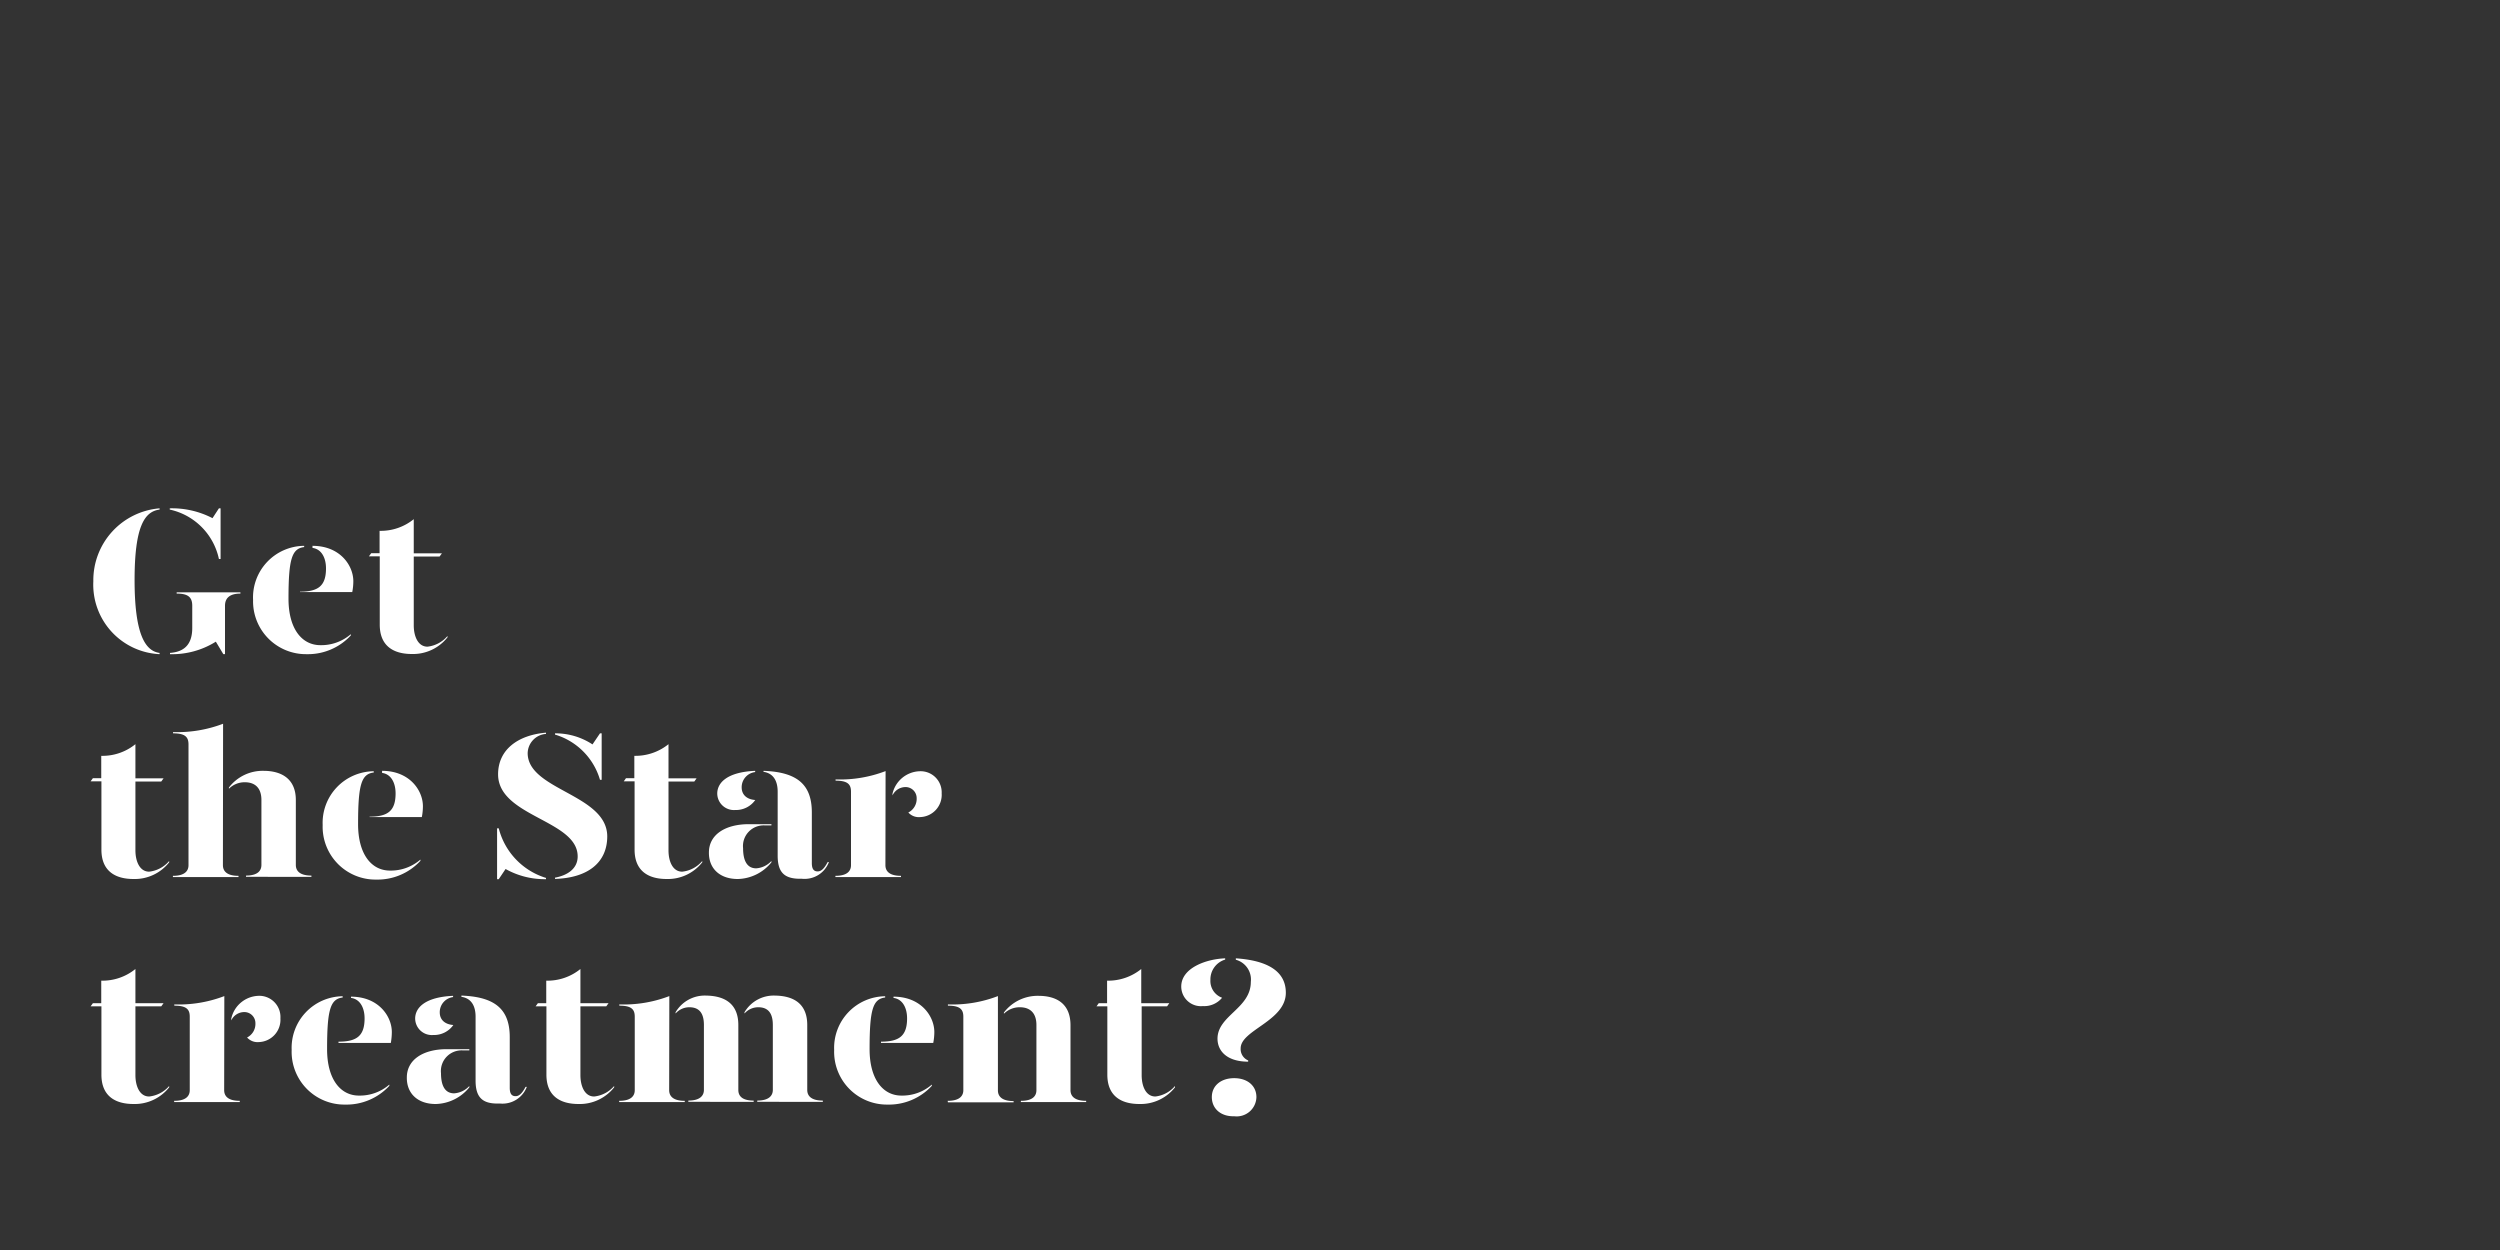 <svg id="Layer_1" data-name="Layer 1" xmlns="http://www.w3.org/2000/svg" xmlns:xlink="http://www.w3.org/1999/xlink" viewBox="0 0 300 150"><rect x="0" y="0" width="300" height="150" fill="#333333" stroke="none"/><defs><style>.cls-1{fill:none;}.cls-2{clip-path:url(#clip-path);}.cls-3{fill:#fff;}</style><clipPath id="clip-path"><rect class="cls-1" width="300" height="150"/></clipPath></defs><title>Artboard 1 copy 4</title><g class="cls-2"><path class="cls-3" d="M19.15,61v.15c-1.8.23-3,2-3,8.45s1.25,8.52,3,8.75v.15a8.35,8.35,0,0,1-7.95-8.75A8.66,8.66,0,0,1,19.15,61Zm1.22.15V61a10.54,10.54,0,0,1,5.13,1.18L26.27,61h.2v6.08h-.2A7.7,7.7,0,0,0,20.37,61.15Zm8.48,9.93v.15c-1.18,0-1.85.45-1.85,1.47v5.8h-.2L25.9,77a9.84,9.84,0,0,1-5.5,1.5v-.15c1.7-.13,2.67-1,2.67-3V72.7c0-1-.45-1.47-1.87-1.47v-.15Z"/><path class="cls-3" d="M30.37,72A6.19,6.19,0,0,1,36.5,65.5v.15c-1.48.18-1.88,1.43-1.88,6.2,0,3.6,1.6,5.57,3.83,5.57A5.43,5.43,0,0,0,42.1,76.1v.15a7,7,0,0,1-5.3,2.25A6.34,6.34,0,0,1,30.37,72Zm5.63-1c2.2,0,3.12-.7,3.12-2.8,0-1.2-.5-2.3-1.62-2.45V65.5c3.3,0,4.9,2.35,4.9,4.25a6.9,6.9,0,0,1-.13,1.3H36Z"/><path class="cls-3" d="M53.7,76.32v.16a5.26,5.26,0,0,1-4.28,2c-2.25,0-3.85-1-3.85-3.52v-8.2h-1.3l.28-.38h1V63.7a6.27,6.27,0,0,0,4.1-1.4v4.1h3.38l-.28.38h-3.1v8.27c0,1.25.48,2.55,1.65,2.55A3.69,3.69,0,0,0,53.7,76.32Z"/><path class="cls-3" d="M20.3,103.32v.16a5.26,5.26,0,0,1-4.28,2c-2.25,0-3.85-1-3.85-3.52v-8.2h-1.3l.28-.38h1V90.7a6.27,6.27,0,0,0,4.1-1.4v4.1h3.38l-.28.38h-3.1v8.27c0,1.25.48,2.55,1.65,2.55A3.69,3.69,0,0,0,20.3,103.32Z"/><path class="cls-3" d="M26.75,103.82c0,.63.37,1.28,1.87,1.28v.15H20.75v-.15c1.5,0,1.87-.65,1.87-1.28V89.33c0-.9-.42-1.33-1.85-1.33v-.15a15.42,15.42,0,0,0,6-1ZM35.5,96v7.79c0,.63.37,1.28,1.87,1.28v.15H29.52v-.15c1.48,0,1.85-.65,1.85-1.28V96c0-1.4-.72-2.13-2-2.13a2.67,2.67,0,0,0-1.9.78v-.15a5.1,5.1,0,0,1,4.15-2C33.9,92.5,35.5,93.55,35.5,96Z"/><path class="cls-3" d="M38.72,99a6.19,6.19,0,0,1,6.13-6.45v.15c-1.48.18-1.88,1.43-1.88,6.2,0,3.6,1.6,5.57,3.83,5.57a5.43,5.43,0,0,0,3.65-1.32v.15a7,7,0,0,1-5.3,2.25A6.34,6.34,0,0,1,38.72,99Zm5.63-1c2.2,0,3.12-.7,3.12-2.8,0-1.2-.5-2.3-1.62-2.45V92.5c3.3,0,4.9,2.35,4.9,4.25a6.9,6.9,0,0,1-.13,1.3H44.35Z"/><path class="cls-3" d="M65.52,105.35v.15a9.58,9.58,0,0,1-4.85-1.22l-.82,1.22h-.2V99.4h.2A8.38,8.38,0,0,0,65.52,105.35Zm7.35-5c0,3.22-2.4,5-6.27,5.12v-.15c1.37-.25,2.72-1,2.72-2.55,0-4.37-9.55-4.77-9.55-9.85,0-3,2.43-4.72,5.75-5v.15a2.37,2.37,0,0,0-2.2,2.3C63.32,94.83,72.87,95.3,72.87,100.38ZM66.6,88.15V88a8.08,8.08,0,0,1,4.5,1.33L72,88h.2v5.58H72A8,8,0,0,0,66.6,88.15Z"/><path class="cls-3" d="M84.27,103.32v.16a5.25,5.25,0,0,1-4.27,2c-2.25,0-3.85-1-3.85-3.52v-8.2h-1.3l.27-.38h1V90.7a6.31,6.31,0,0,0,4.1-1.4v4.1h3.37l-.27.38h-3.1v8.27c0,1.25.47,2.55,1.65,2.55A3.65,3.65,0,0,0,84.27,103.32Z"/><path class="cls-3" d="M85.07,102.3c0-2.17,2-3.4,4.8-3.4h2.7v.15h-.75a2.48,2.48,0,0,0-2.65,2.73c0,1.37.4,2.42,1.58,2.42a2.74,2.74,0,0,0,1.82-.88v.16a5.34,5.34,0,0,1-4,2C86.47,105.5,85.05,104.3,85.07,102.3Zm1-7.07c0-1.28,1.15-2.58,4.55-2.73v.15A1.83,1.83,0,0,0,89,94.48c0,.9.63,1.45,1.63,1.52a2.82,2.82,0,0,1-2.4,1.2A2,2,0,0,1,86.07,95.23Zm7.25,7.45V95c0-1.23-.47-2.2-1.7-2.38V92.5c4.15.15,5.8,1.73,5.8,5v6.07c0,.73.25,1,.7,1s.8-.37,1.2-1.12h.15a3.12,3.12,0,0,1-3.25,2C94.22,105.5,93.32,104.8,93.32,102.68Z"/><path class="cls-3" d="M106.25,103.82c0,.63.37,1.28,1.87,1.28v.15h-7.87v-.15c1.5,0,1.87-.65,1.87-1.28V95c0-.9-.42-1.32-1.85-1.32v-.15a15.23,15.23,0,0,0,6-1ZM113,95.2a2.67,2.67,0,0,1-2.57,2.85A1.69,1.69,0,0,1,109,97.5a1.83,1.83,0,0,0,1-1.7,1.33,1.33,0,0,0-1.4-1.35,1.73,1.73,0,0,0-1.5,1v-.2a3.46,3.46,0,0,1,3.25-2.7A2.53,2.53,0,0,1,113,95.2Z"/><path class="cls-3" d="M20.3,130.32v.16a5.26,5.26,0,0,1-4.28,2c-2.25,0-3.85-1-3.85-3.52v-8.2h-1.3l.28-.38h1v-2.7a6.27,6.27,0,0,0,4.1-1.4v4.1h3.38l-.28.38h-3.1v8.27c0,1.25.48,2.55,1.65,2.55A3.69,3.69,0,0,0,20.3,130.32Z"/><path class="cls-3" d="M26.9,130.82c0,.63.37,1.28,1.87,1.28v.15H20.9v-.15c1.5,0,1.87-.65,1.87-1.28V122c0-.9-.42-1.32-1.85-1.32v-.15a15.23,15.23,0,0,0,6-1Zm6.75-8.62a2.68,2.68,0,0,1-2.58,2.85,1.69,1.69,0,0,1-1.42-.55,1.83,1.83,0,0,0,1-1.7,1.33,1.33,0,0,0-1.4-1.35,1.73,1.73,0,0,0-1.5,1v-.2A3.46,3.46,0,0,1,31,119.5,2.54,2.54,0,0,1,33.65,122.2Z"/><path class="cls-3" d="M35,126a6.19,6.19,0,0,1,6.12-6.45v.15c-1.47.18-1.87,1.43-1.87,6.2,0,3.6,1.6,5.57,3.82,5.57a5.39,5.39,0,0,0,3.65-1.32v.15a7,7,0,0,1-5.3,2.25A6.33,6.33,0,0,1,35,126Zm5.62-1c2.2,0,3.13-.7,3.13-2.8,0-1.2-.5-2.3-1.63-2.45v-.15c3.3,0,4.9,2.35,4.9,4.25a7.85,7.85,0,0,1-.12,1.3H40.62Z"/><path class="cls-3" d="M48.82,129.3c0-2.17,2-3.4,4.8-3.4h2.7v.15h-.75a2.48,2.48,0,0,0-2.65,2.73c0,1.37.4,2.42,1.58,2.42a2.74,2.74,0,0,0,1.82-.88v.16a5.34,5.34,0,0,1-4,2C50.22,132.5,48.8,131.3,48.82,129.3Zm1-7.07c0-1.28,1.15-2.58,4.55-2.73v.15a1.83,1.83,0,0,0-1.6,1.83c0,.9.63,1.45,1.63,1.52a2.82,2.82,0,0,1-2.4,1.2A2,2,0,0,1,49.82,122.23Zm7.25,7.45V122c0-1.23-.47-2.2-1.7-2.38v-.15c4.15.15,5.8,1.73,5.8,5v6.07c0,.73.25,1,.7,1s.8-.37,1.2-1.12h.15a3.12,3.12,0,0,1-3.25,2C58,132.5,57.07,131.8,57.07,129.68Z"/><path class="cls-3" d="M73.7,130.32v.16a5.26,5.26,0,0,1-4.28,2c-2.25,0-3.85-1-3.85-3.52v-8.2h-1.3l.28-.38h1v-2.7a6.27,6.27,0,0,0,4.1-1.4v4.1h3.38l-.28.38h-3.1v8.27c0,1.25.48,2.55,1.65,2.55A3.69,3.69,0,0,0,73.7,130.32Z"/><path class="cls-3" d="M80.3,130.82c0,.63.37,1.28,1.87,1.28v.15H74.3v-.15c1.5,0,1.87-.65,1.87-1.28V122c0-.9-.42-1.32-1.85-1.32v-.15a15.23,15.23,0,0,0,6-1ZM88.6,123v7.79c0,.63.34,1.28,1.84,1.28v.15H82.6v-.15c1.47,0,1.87-.65,1.87-1.28V123c0-1.4-.55-2.13-1.75-2.13a2.2,2.2,0,0,0-1.65.75v-.15a4.06,4.06,0,0,1,3.65-2C87.1,119.5,88.6,120.55,88.6,123Zm8.27,0v7.79c0,.63.37,1.28,1.87,1.28v.15H90.87v-.15c1.47,0,1.87-.65,1.87-1.28V123c0-1.4-.55-2.13-1.75-2.13a2.2,2.2,0,0,0-1.65.75v-.15a4.06,4.06,0,0,1,3.65-2C95.37,119.5,96.87,120.55,96.87,123Z"/><path class="cls-3" d="M100.1,126a6.19,6.19,0,0,1,6.12-6.45v.15c-1.47.18-1.87,1.43-1.87,6.2,0,3.6,1.6,5.57,3.82,5.57a5.39,5.39,0,0,0,3.65-1.32v.15a7,7,0,0,1-5.3,2.25A6.33,6.33,0,0,1,100.1,126Zm5.62-1c2.2,0,3.13-.7,3.13-2.8,0-1.2-.5-2.3-1.63-2.45v-.15c3.3,0,4.9,2.35,4.9,4.25a6.9,6.9,0,0,1-.13,1.3h-6.27Z"/><path class="cls-3" d="M113.72,132.1c1.5,0,1.88-.65,1.88-1.28V122c0-.9-.43-1.32-1.85-1.32v-.15a15.18,15.18,0,0,0,6-1v11.32c0,.63.38,1.28,1.88,1.28v.15h-7.88Zm8.8,0c1.48,0,1.85-.65,1.85-1.28V123c0-1.4-.72-2.13-2-2.13a2.67,2.67,0,0,0-1.9.78v-.15a5.09,5.09,0,0,1,4.14-2c2.25,0,3.85,1,3.85,3.53v7.79c0,.63.38,1.28,1.88,1.28v.15h-7.85Z"/><path class="cls-3" d="M141,130.32v.16a5.25,5.25,0,0,1-4.27,2c-2.25,0-3.85-1-3.85-3.52v-8.2h-1.3l.27-.38h1v-2.7a6.31,6.31,0,0,0,4.1-1.4v4.1h3.37l-.27.38H137v8.27c0,1.25.47,2.55,1.65,2.55A3.65,3.65,0,0,0,141,130.32Z"/><path class="cls-3" d="M141.75,118.38c0-2.23,3-3.3,5.27-3.38v.15a2.48,2.48,0,0,0-1.77,2.43,2.14,2.14,0,0,0,1.4,2.15,2.76,2.76,0,0,1-2.3,1A2.36,2.36,0,0,1,141.75,118.38Zm3.67,13.27c0-1.37,1.1-2.27,2.68-2.27s2.67.9,2.67,2.27a2.37,2.37,0,0,1-2.67,2.3C146.52,134,145.42,133.05,145.42,131.65Zm.68-7c0-2.8,4-3.63,4-6.83a2.46,2.46,0,0,0-1.8-2.65V115c3.45.23,6,1.35,6,4.13,0,3.4-5.42,4.47-5.42,6.67a1.47,1.47,0,0,0,.9,1.45l0,.15C147.27,127.4,146.1,126.15,146.1,124.63Z"/></g></svg>